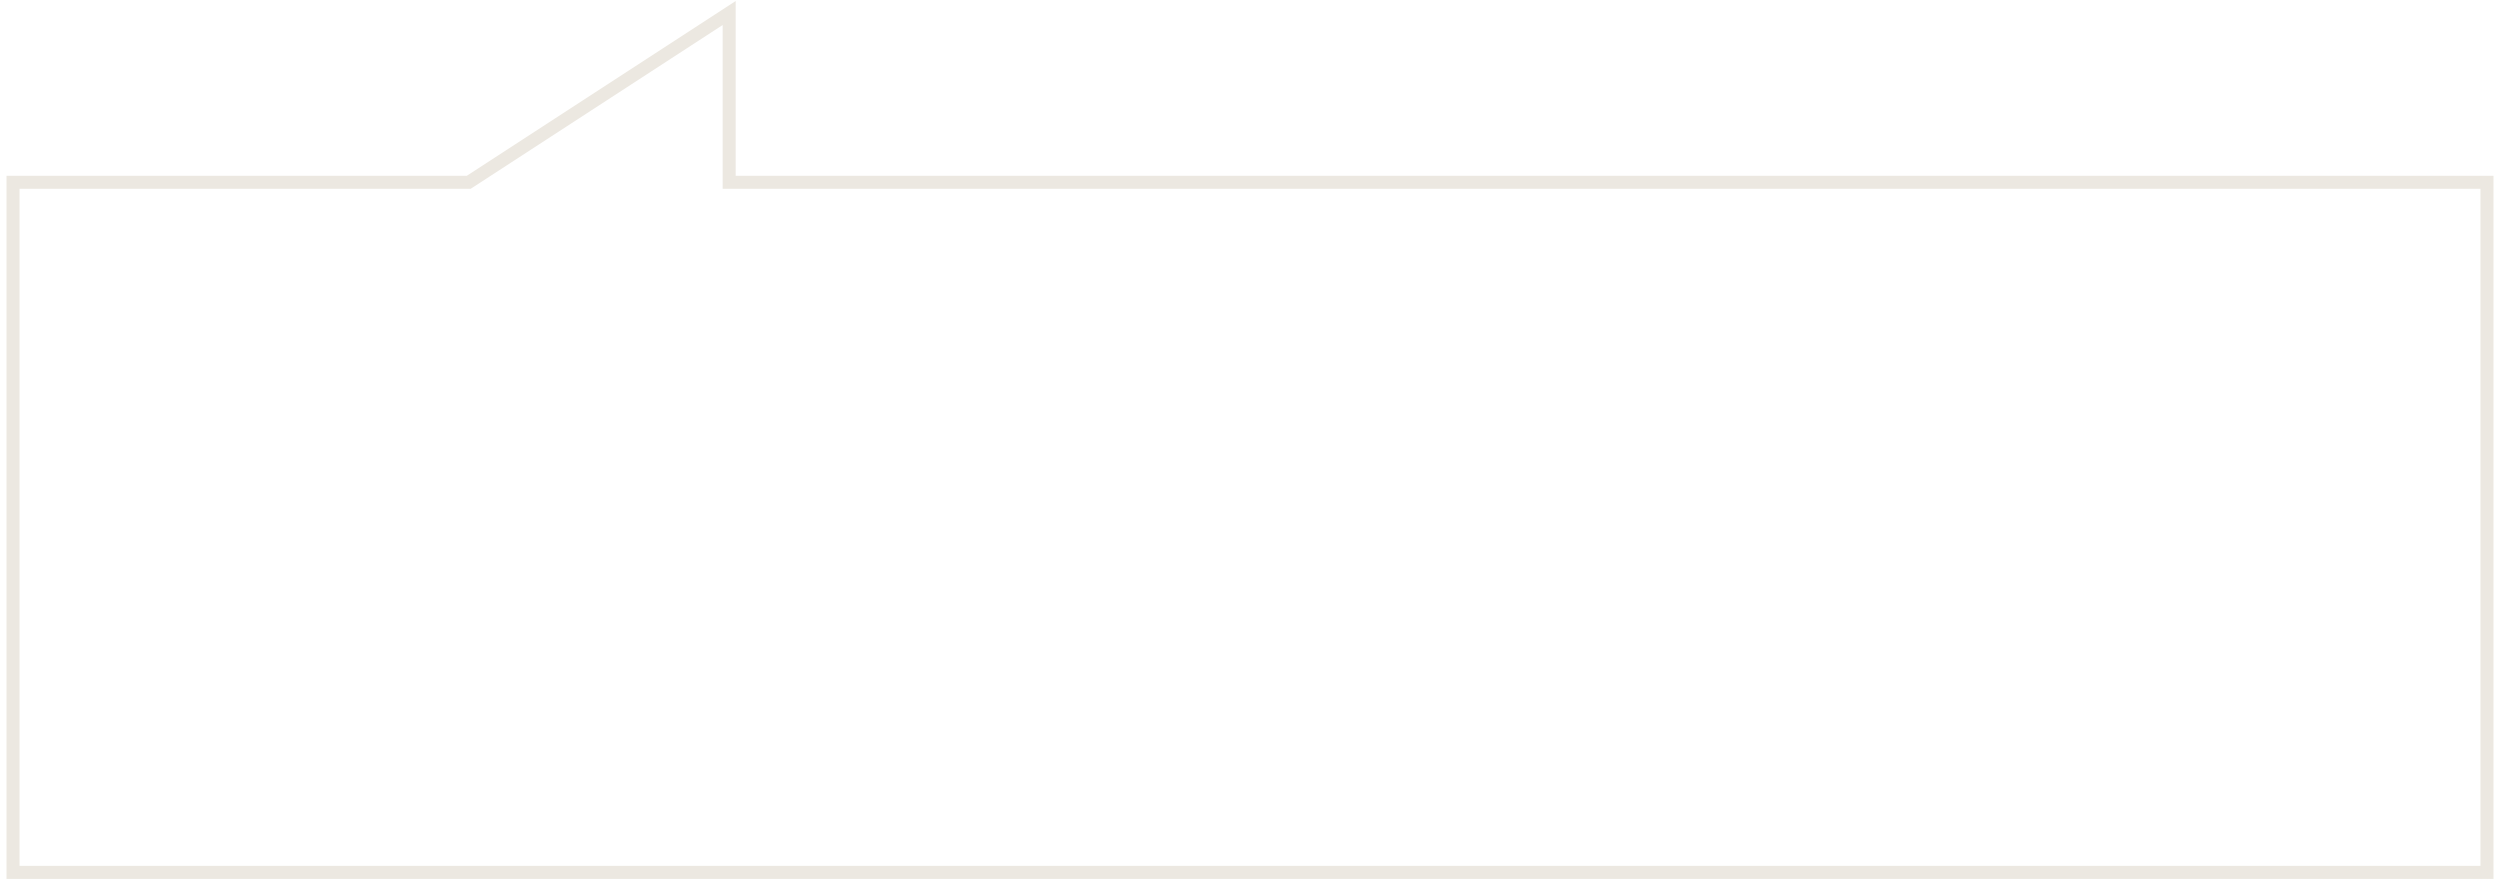 <svg width="192" height="68" viewBox="0 0 192 68" fill="none" xmlns="http://www.w3.org/2000/svg">
<g filter="url(#filter0_b_44_221)">
<path fill-rule="evenodd" clip-rule="evenodd" d="M56 1V14H191V67H1V14H36L56 1Z" fill="white" fill-opacity="0.1"/>
<path d="M56 14H55.5V14.5H56V14ZM56 1H56.5V0.079L55.727 0.581L56 1ZM191 14H191.5V13.5H191V14ZM191 67V67.5H191.5V67H191ZM1 67H0.5V67.5H1V67ZM1 14V13.5H0.5V14H1ZM36 14V14.5H36.148L36.273 14.419L36 14ZM56.5 14V1H55.5V14H56.5ZM56 14.5H191V13.5H56V14.5ZM190.5 14V67H191.5V14H190.5ZM191 66.5H1V67.5H191V66.5ZM1.5 67V14H0.5V67H1.5ZM1 14.5H36V13.5H1V14.5ZM55.727 0.581L35.727 13.581L36.273 14.419L56.273 1.419L55.727 0.581Z" fill="#ECE8E1"/>
</g>
<defs>
<filter id="filter0_b_44_221" x="-19.5" y="-19.921" width="231" height="107.421" filterUnits="userSpaceOnUse" color-interpolation-filters="sRGB">
<feFlood flood-opacity="0" result="BackgroundImageFix"/>
<feGaussianBlur in="BackgroundImageFix" stdDeviation="10"/>
<feComposite in2="SourceAlpha" operator="in" result="effect1_backgroundBlur_44_221"/>
<feBlend mode="normal" in="SourceGraphic" in2="effect1_backgroundBlur_44_221" result="shape"/>
</filter>
</defs>
</svg>

